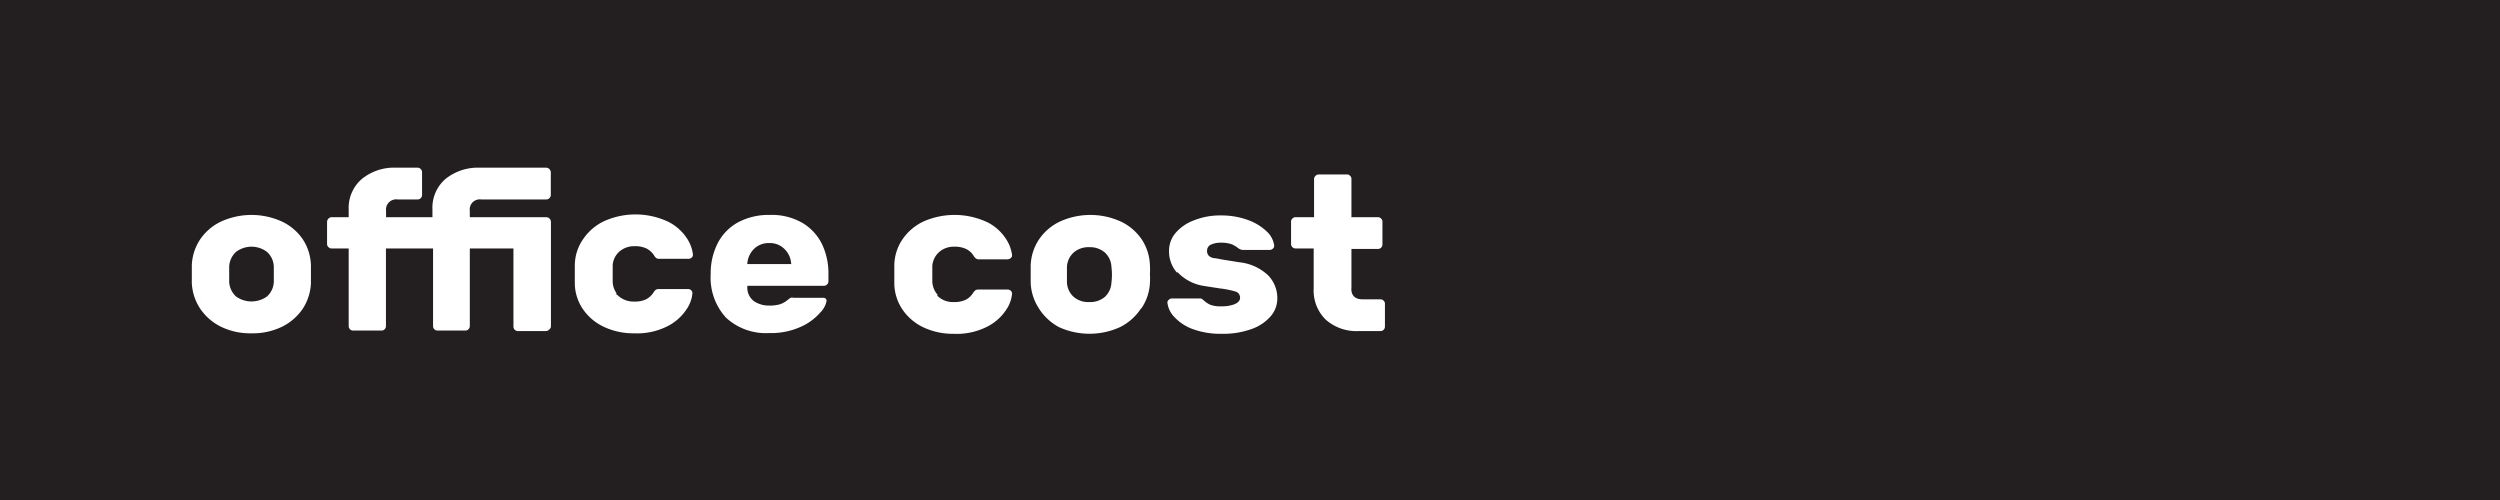 <svg id="Layer_1" data-name="Layer 1" xmlns="http://www.w3.org/2000/svg" viewBox="0 0 200 40"><defs><style>.cls-1{fill:#231f20;stroke:#231f20;stroke-miterlimit:10;stroke-width:0.25px;}</style></defs><path class="cls-1" d="M24.35,24.73a4.42,4.42,0,0,1-1.71,1.51,5.5,5.5,0,0,1-2.52.55,5.5,5.5,0,0,1-2.52-.55,4.42,4.42,0,0,1-1.71-1.51,4.17,4.17,0,0,1-.67-2.09V21.25a4.12,4.12,0,0,1,.65-2.11,4.3,4.3,0,0,1,1.72-1.51,6,6,0,0,1,5.06,0,4.3,4.3,0,0,1,1.72,1.51A4.12,4.12,0,0,1,25,21.25c0,.12,0,.35,0,.68s0,.59,0,.71A4.17,4.17,0,0,1,24.35,24.73Zm-3.07-1.11a1.53,1.53,0,0,0,.5-1.07c0-.24,0-.45,0-.62s0-.37,0-.61a1.53,1.53,0,0,0-.5-1.07,1.92,1.92,0,0,0-2.32,0,1.57,1.57,0,0,0-.5,1.07c0,.12,0,.33,0,.61s0,.5,0,.62a1.57,1.57,0,0,0,.5,1.07,2,2,0,0,0,2.32,0ZM44,26.47a.44.44,0,0,1-.34.14H41.43a.48.48,0,0,1-.48-.48V20H37.71v6.09a.46.46,0,0,1-.15.34.44.44,0,0,1-.34.14H35a.48.48,0,0,1-.48-.48V20H31v6.09a.49.49,0,0,1-.14.34.46.46,0,0,1-.35.14H28.26a.47.47,0,0,1-.35-.14.49.49,0,0,1-.14-.34V20H26.53a.44.44,0,0,1-.34-.14.46.46,0,0,1-.15-.34V17.74a.51.51,0,0,1,.49-.49h1.24v-.48a3.17,3.17,0,0,1,1.1-2.55,4.2,4.2,0,0,1,2.82-.93H33.4a.47.47,0,0,1,.35.15.48.48,0,0,1,.14.34V15.6a.49.49,0,0,1-.14.34.46.46,0,0,1-.35.14H31.79a.69.69,0,0,0-.78.78v.39h3.46v-.48a3.16,3.16,0,0,1,1.09-2.55,4.25,4.25,0,0,1,2.83-.93H43.7a.51.51,0,0,1,.49.49V15.6a.46.46,0,0,1-.15.34.44.44,0,0,1-.34.14H38.48a.68.68,0,0,0-.77.78v.39h6a.51.51,0,0,1,.49.49v8.39A.46.46,0,0,1,44,26.47Zm5.59-2.86a1.68,1.68,0,0,0,1.14.39,2,2,0,0,0,.89-.16,1.54,1.54,0,0,0,.54-.48.89.89,0,0,1,.22-.27.49.49,0,0,1,.3-.09h2.36a.48.48,0,0,1,.34.13.45.45,0,0,1,.14.32,2.79,2.79,0,0,1-.45,1.3,4.11,4.11,0,0,1-1.52,1.41,5.51,5.51,0,0,1-2.82.63,5.65,5.65,0,0,1-2.43-.51,4.29,4.29,0,0,1-1.75-1.45,3.84,3.84,0,0,1-.69-2.18l0-.72,0-.72A3.84,3.84,0,0,1,46.59,19a4.29,4.29,0,0,1,1.75-1.45,6.27,6.27,0,0,1,5.22.1,4,4,0,0,1,1.52,1.38,3.14,3.14,0,0,1,.48,1.32.41.41,0,0,1-.13.34.52.52,0,0,1-.35.14H52.72a.49.49,0,0,1-.3-.09.89.89,0,0,1-.22-.27,1.45,1.45,0,0,0-.54-.48,2,2,0,0,0-.89-.17,1.68,1.68,0,0,0-1.14.4,1.49,1.49,0,0,0-.49,1c0,.12,0,.33,0,.63s0,.51,0,.63A1.51,1.51,0,0,0,49.63,23.61ZM60.4,24a2,2,0,0,0,1.14.32,2.81,2.81,0,0,0,.83-.1,1.83,1.83,0,0,0,.55-.31,2.26,2.26,0,0,1,.29-.21.8.8,0,0,1,.31,0h2.34a.38.38,0,0,1,.29.11.37.37,0,0,1,.1.28,1.92,1.92,0,0,1-.54,1,4.58,4.58,0,0,1-1.6,1.17,5.89,5.89,0,0,1-2.57.51A4.83,4.83,0,0,1,58,25.51a4.86,4.86,0,0,1-1.27-3.58,5.44,5.44,0,0,1,.57-2.52,4.1,4.1,0,0,1,1.66-1.72,5.3,5.3,0,0,1,2.63-.62,5,5,0,0,1,2.76.71,4.2,4.2,0,0,1,1.59,1.84A5.62,5.62,0,0,1,66.4,22v.5a.47.47,0,0,1-.15.35.48.48,0,0,1-.34.14h-6A1.22,1.22,0,0,0,60.4,24ZM63.16,21a1.65,1.65,0,0,0-.5-1,1.51,1.51,0,0,0-1.12-.43,1.55,1.55,0,0,0-1.13.43,1.69,1.69,0,0,0-.49,1Zm12,2.65a1.64,1.64,0,0,0,1.14.39,2,2,0,0,0,.88-.16,1.38,1.38,0,0,0,.54-.48,1.08,1.08,0,0,1,.23-.27.49.49,0,0,1,.3-.09h2.35a.49.49,0,0,1,.35.13.45.45,0,0,1,.14.32,2.79,2.79,0,0,1-.45,1.3,4.11,4.11,0,0,1-1.52,1.41,5.51,5.51,0,0,1-2.82.63,5.7,5.7,0,0,1-2.44-.51,4.33,4.33,0,0,1-1.74-1.45,3.93,3.93,0,0,1-.7-2.18V21.21a3.92,3.92,0,0,1,.7-2.17,4.33,4.33,0,0,1,1.74-1.45,6.29,6.29,0,0,1,5.23.1,3.94,3.94,0,0,1,1.51,1.38,3.18,3.18,0,0,1,.49,1.32.39.39,0,0,1-.14.34.5.5,0,0,1-.35.14H78.3a.49.49,0,0,1-.3-.09,1.08,1.08,0,0,1-.23-.27,1.31,1.31,0,0,0-.54-.48,1.94,1.94,0,0,0-.88-.17,1.65,1.65,0,0,0-1.14.4,1.54,1.54,0,0,0-.5,1c0,.12,0,.33,0,.63s0,.51,0,.63A1.56,1.56,0,0,0,75.21,23.61Zm16.21,1.12a4.42,4.42,0,0,1-1.71,1.51,6,6,0,0,1-5,0A4.42,4.42,0,0,1,83,24.73a4.17,4.17,0,0,1-.67-2.09l0-.71,0-.68a4.12,4.12,0,0,1,.65-2.11,4.3,4.3,0,0,1,1.72-1.51,6,6,0,0,1,5.06,0,4.3,4.3,0,0,1,1.72,1.51,4.11,4.11,0,0,1,.64,2.11,5.59,5.59,0,0,1,0,.68,6,6,0,0,1,0,.71A4.06,4.06,0,0,1,91.42,24.73Zm-3.07-1.11a1.52,1.52,0,0,0,.49-1.07,4.75,4.75,0,0,0,0-1.23,1.52,1.52,0,0,0-.49-1.07,1.7,1.7,0,0,0-1.16-.39,1.68,1.68,0,0,0-1.16.39,1.53,1.53,0,0,0-.5,1.07c0,.12,0,.33,0,.61s0,.5,0,.62a1.53,1.53,0,0,0,.5,1.07,1.67,1.67,0,0,0,1.16.38A1.69,1.69,0,0,0,88.35,23.62Zm5.84-1.68a2.72,2.72,0,0,1-.74-2A2.31,2.31,0,0,1,94,18.5a3.69,3.69,0,0,1,1.5-1,5.76,5.76,0,0,1,2.18-.39,6.28,6.28,0,0,1,2.19.37,4.4,4.4,0,0,1,1.56.95,2,2,0,0,1,.63,1.2.43.43,0,0,1-.14.35.52.52,0,0,1-.35.14H99.41a.87.87,0,0,1-.47-.2,1.89,1.89,0,0,0-.5-.28,2.54,2.54,0,0,0-.78-.1,1.75,1.75,0,0,0-.7.13.4.4,0,0,0-.27.38.44.44,0,0,0,.1.32.67.67,0,0,0,.36.16c.17,0,.48.09.91.15l1.12.18a4.06,4.06,0,0,1,2.35,1.07,2.73,2.73,0,0,1,.78,1.95,2.29,2.29,0,0,1-.55,1.49,3.72,3.72,0,0,1-1.59,1.07,6.88,6.88,0,0,1-2.43.39,6.65,6.65,0,0,1-2.35-.38,3.93,3.93,0,0,1-1.53-1,2.11,2.11,0,0,1-.59-1.21.38.38,0,0,1,.14-.34.49.49,0,0,1,.35-.15H96a.46.46,0,0,1,.21.05l.19.15a1.75,1.75,0,0,0,.48.32,2.34,2.34,0,0,0,.87.11,2.61,2.61,0,0,0,.94-.15c.26-.1.39-.24.39-.4a.38.38,0,0,0-.28-.39,7.45,7.45,0,0,0-1.2-.24L96.3,23A3.78,3.78,0,0,1,94.19,21.94ZM109,23.82h1.44a.46.46,0,0,1,.34.15.44.44,0,0,1,.14.34v1.82a.48.48,0,0,1-.48.48H108.7a3.82,3.82,0,0,1-2.73-.95,3.38,3.38,0,0,1-1-2.59V20h-1.33a.48.48,0,0,1-.48-.48V17.74a.44.44,0,0,1,.14-.34.46.46,0,0,1,.34-.15H105V14.32a.51.51,0,0,1,.49-.49h2.27a.46.46,0,0,1,.34.15.44.44,0,0,1,.14.34v2.93h2a.46.46,0,0,1,.34.15.44.44,0,0,1,.14.34v1.82a.48.48,0,0,1-.48.48h-2V23C108.19,23.54,108.45,23.82,109,23.82ZM200,0H0V40H200Z"/></svg>